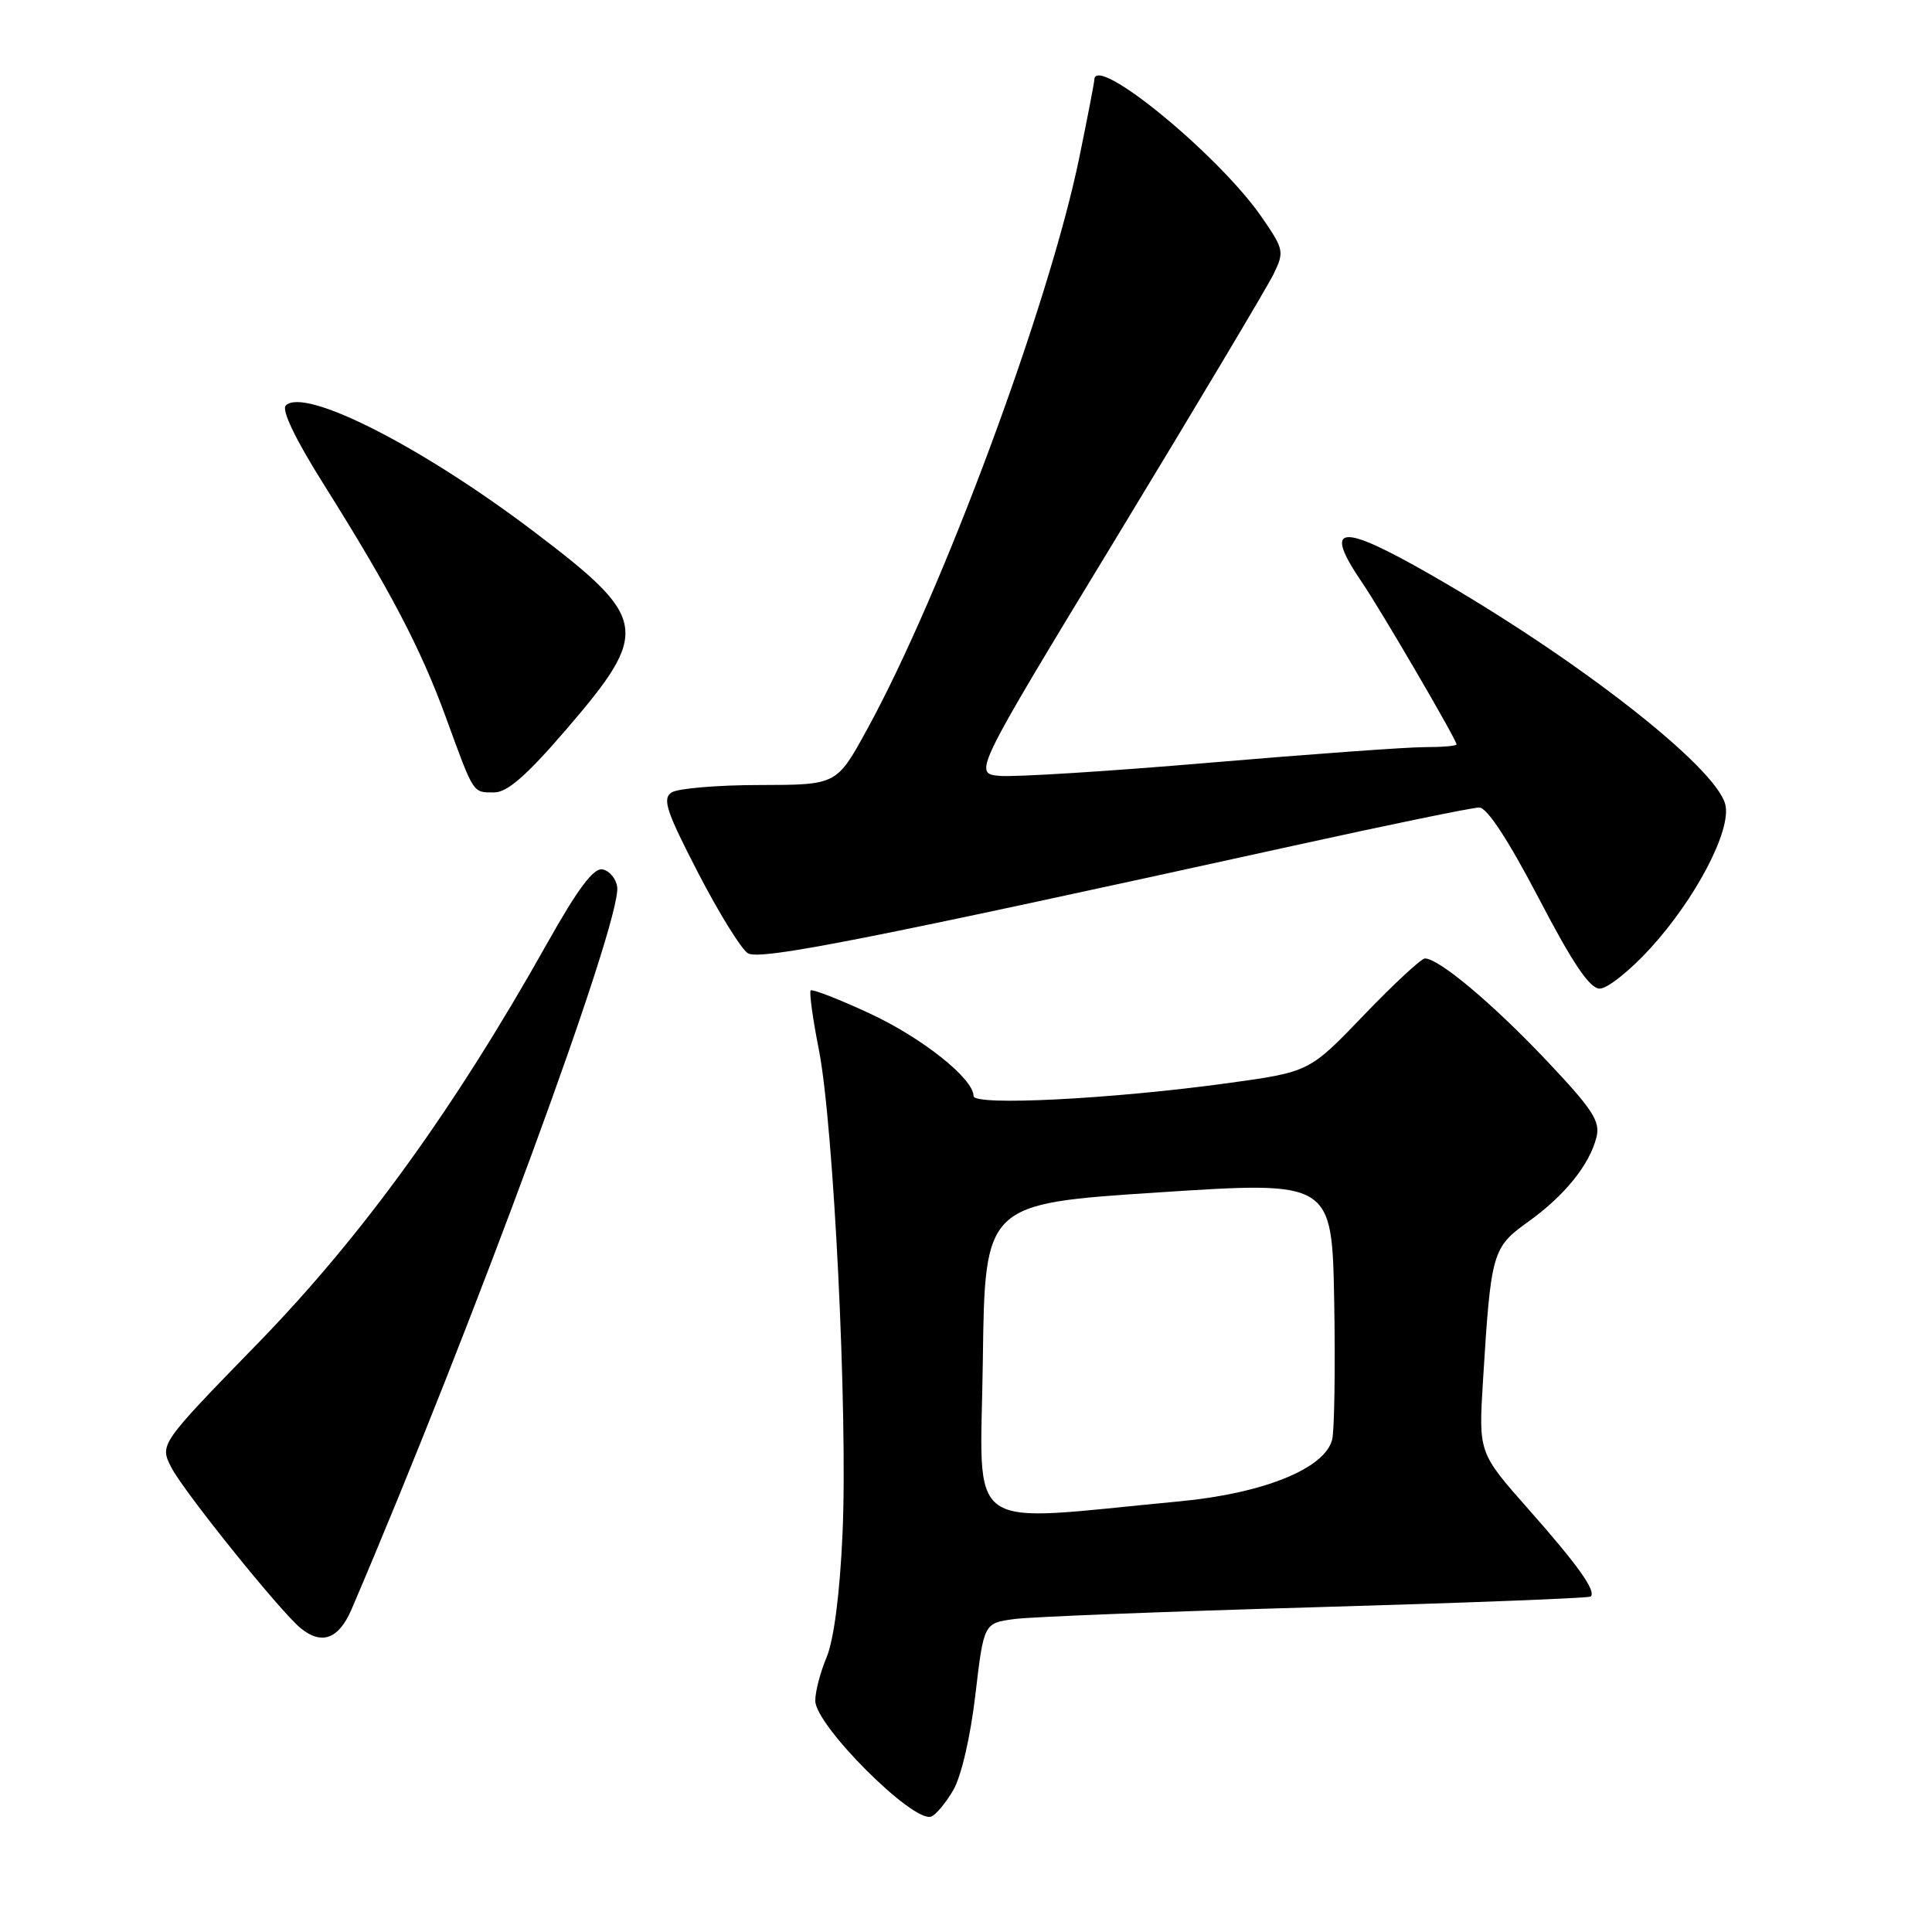 <?xml version="1.0" encoding="UTF-8" standalone="no"?>
<!DOCTYPE svg PUBLIC "-//W3C//DTD SVG 1.1//EN" "http://www.w3.org/Graphics/SVG/1.1/DTD/svg11.dtd" >
<svg xmlns="http://www.w3.org/2000/svg" xmlns:xlink="http://www.w3.org/1999/xlink" version="1.1" viewBox="0 0 256 256">
 <g >
 <path fill="currentColor"
d=" M 126.31 237.21 C 127.37 235.39 128.59 230.15 129.24 224.58 C 130.36 215.07 130.36 215.07 134.43 214.53 C 136.67 214.23 154.68 213.53 174.45 212.96 C 194.22 212.39 210.57 211.76 210.78 211.55 C 211.52 210.81 209.10 207.41 202.55 200.00 C 195.92 192.50 195.92 192.50 196.50 183.00 C 197.56 165.90 197.72 165.32 202.48 161.90 C 207.33 158.43 210.62 154.34 211.54 150.69 C 212.07 148.57 211.05 147.00 204.84 140.44 C 197.76 132.96 190.65 127.00 188.81 127.00 C 188.33 127.00 184.68 130.38 180.71 134.52 C 173.50 142.03 173.50 142.03 162.78 143.51 C 147.38 145.63 129.00 146.57 129.00 145.23 C 129.00 142.92 122.15 137.48 115.16 134.25 C 111.12 132.38 107.64 131.03 107.42 131.24 C 107.21 131.46 107.69 134.98 108.50 139.07 C 110.47 149.03 112.35 187.42 111.64 203.20 C 111.29 211.13 110.49 217.27 109.54 219.57 C 108.69 221.59 108.01 224.20 108.03 225.37 C 108.06 228.64 120.94 241.52 123.37 240.71 C 123.98 240.51 125.30 238.93 126.31 237.21 Z  M 46.58 213.25 C 62.69 175.60 82.42 121.96 81.78 117.51 C 81.63 116.42 80.75 115.38 79.84 115.20 C 78.64 114.98 76.58 117.74 72.47 125.05 C 60.22 146.88 48.01 163.76 34.22 177.94 C 21.14 191.38 21.14 191.38 22.70 194.44 C 24.32 197.61 37.14 213.55 39.85 215.75 C 42.64 218.02 44.89 217.18 46.58 213.25 Z  M 218.65 125.69 C 224.72 119.04 229.46 109.96 228.61 106.60 C 227.36 101.61 208.89 87.20 189.54 76.13 C 177.50 69.23 175.25 69.49 180.47 77.17 C 183.05 80.96 193.00 98.02 193.00 98.64 C 193.00 98.84 191.09 99.00 188.75 99.00 C 186.41 99.00 173.60 99.93 160.28 101.06 C 146.96 102.20 134.46 102.98 132.50 102.81 C 128.94 102.50 128.94 102.50 148.07 71.00 C 158.59 53.67 167.88 38.09 168.73 36.37 C 170.20 33.35 170.14 33.07 167.19 28.78 C 161.52 20.54 145.00 7.00 145.00 10.59 C 145.00 10.92 144.11 15.53 143.02 20.84 C 139.04 40.29 124.82 78.60 114.84 96.75 C 110.86 104.00 110.86 104.00 100.68 104.02 C 95.08 104.02 89.83 104.47 89.00 105.00 C 87.73 105.83 88.27 107.46 92.50 115.65 C 95.25 120.97 98.22 125.76 99.09 126.31 C 100.69 127.29 114.66 124.54 171.45 112.05 C 184.07 109.27 195.12 107.00 196.00 107.00 C 197.04 107.00 199.82 111.24 203.88 119.00 C 208.40 127.67 210.65 131.00 211.97 131.00 C 212.98 131.00 215.98 128.61 218.65 125.69 Z  M 74.95 96.75 C 86.27 83.59 86.00 81.99 70.61 70.34 C 55.77 59.11 40.33 51.27 37.87 53.73 C 37.28 54.32 39.13 58.19 42.86 64.12 C 51.70 78.19 55.72 85.85 59.09 95.07 C 62.83 105.33 62.62 105.00 65.49 105.00 C 67.21 105.00 69.78 102.76 74.95 96.75 Z  M 130.23 180.32 C 130.50 159.50 130.50 159.50 153.50 158.00 C 176.50 156.50 176.50 156.50 176.79 172.50 C 176.94 181.30 176.82 189.51 176.52 190.74 C 175.57 194.59 167.43 197.89 156.26 198.94 C 127.20 201.68 129.93 203.63 130.23 180.32 Z "/>
</g>
</svg>